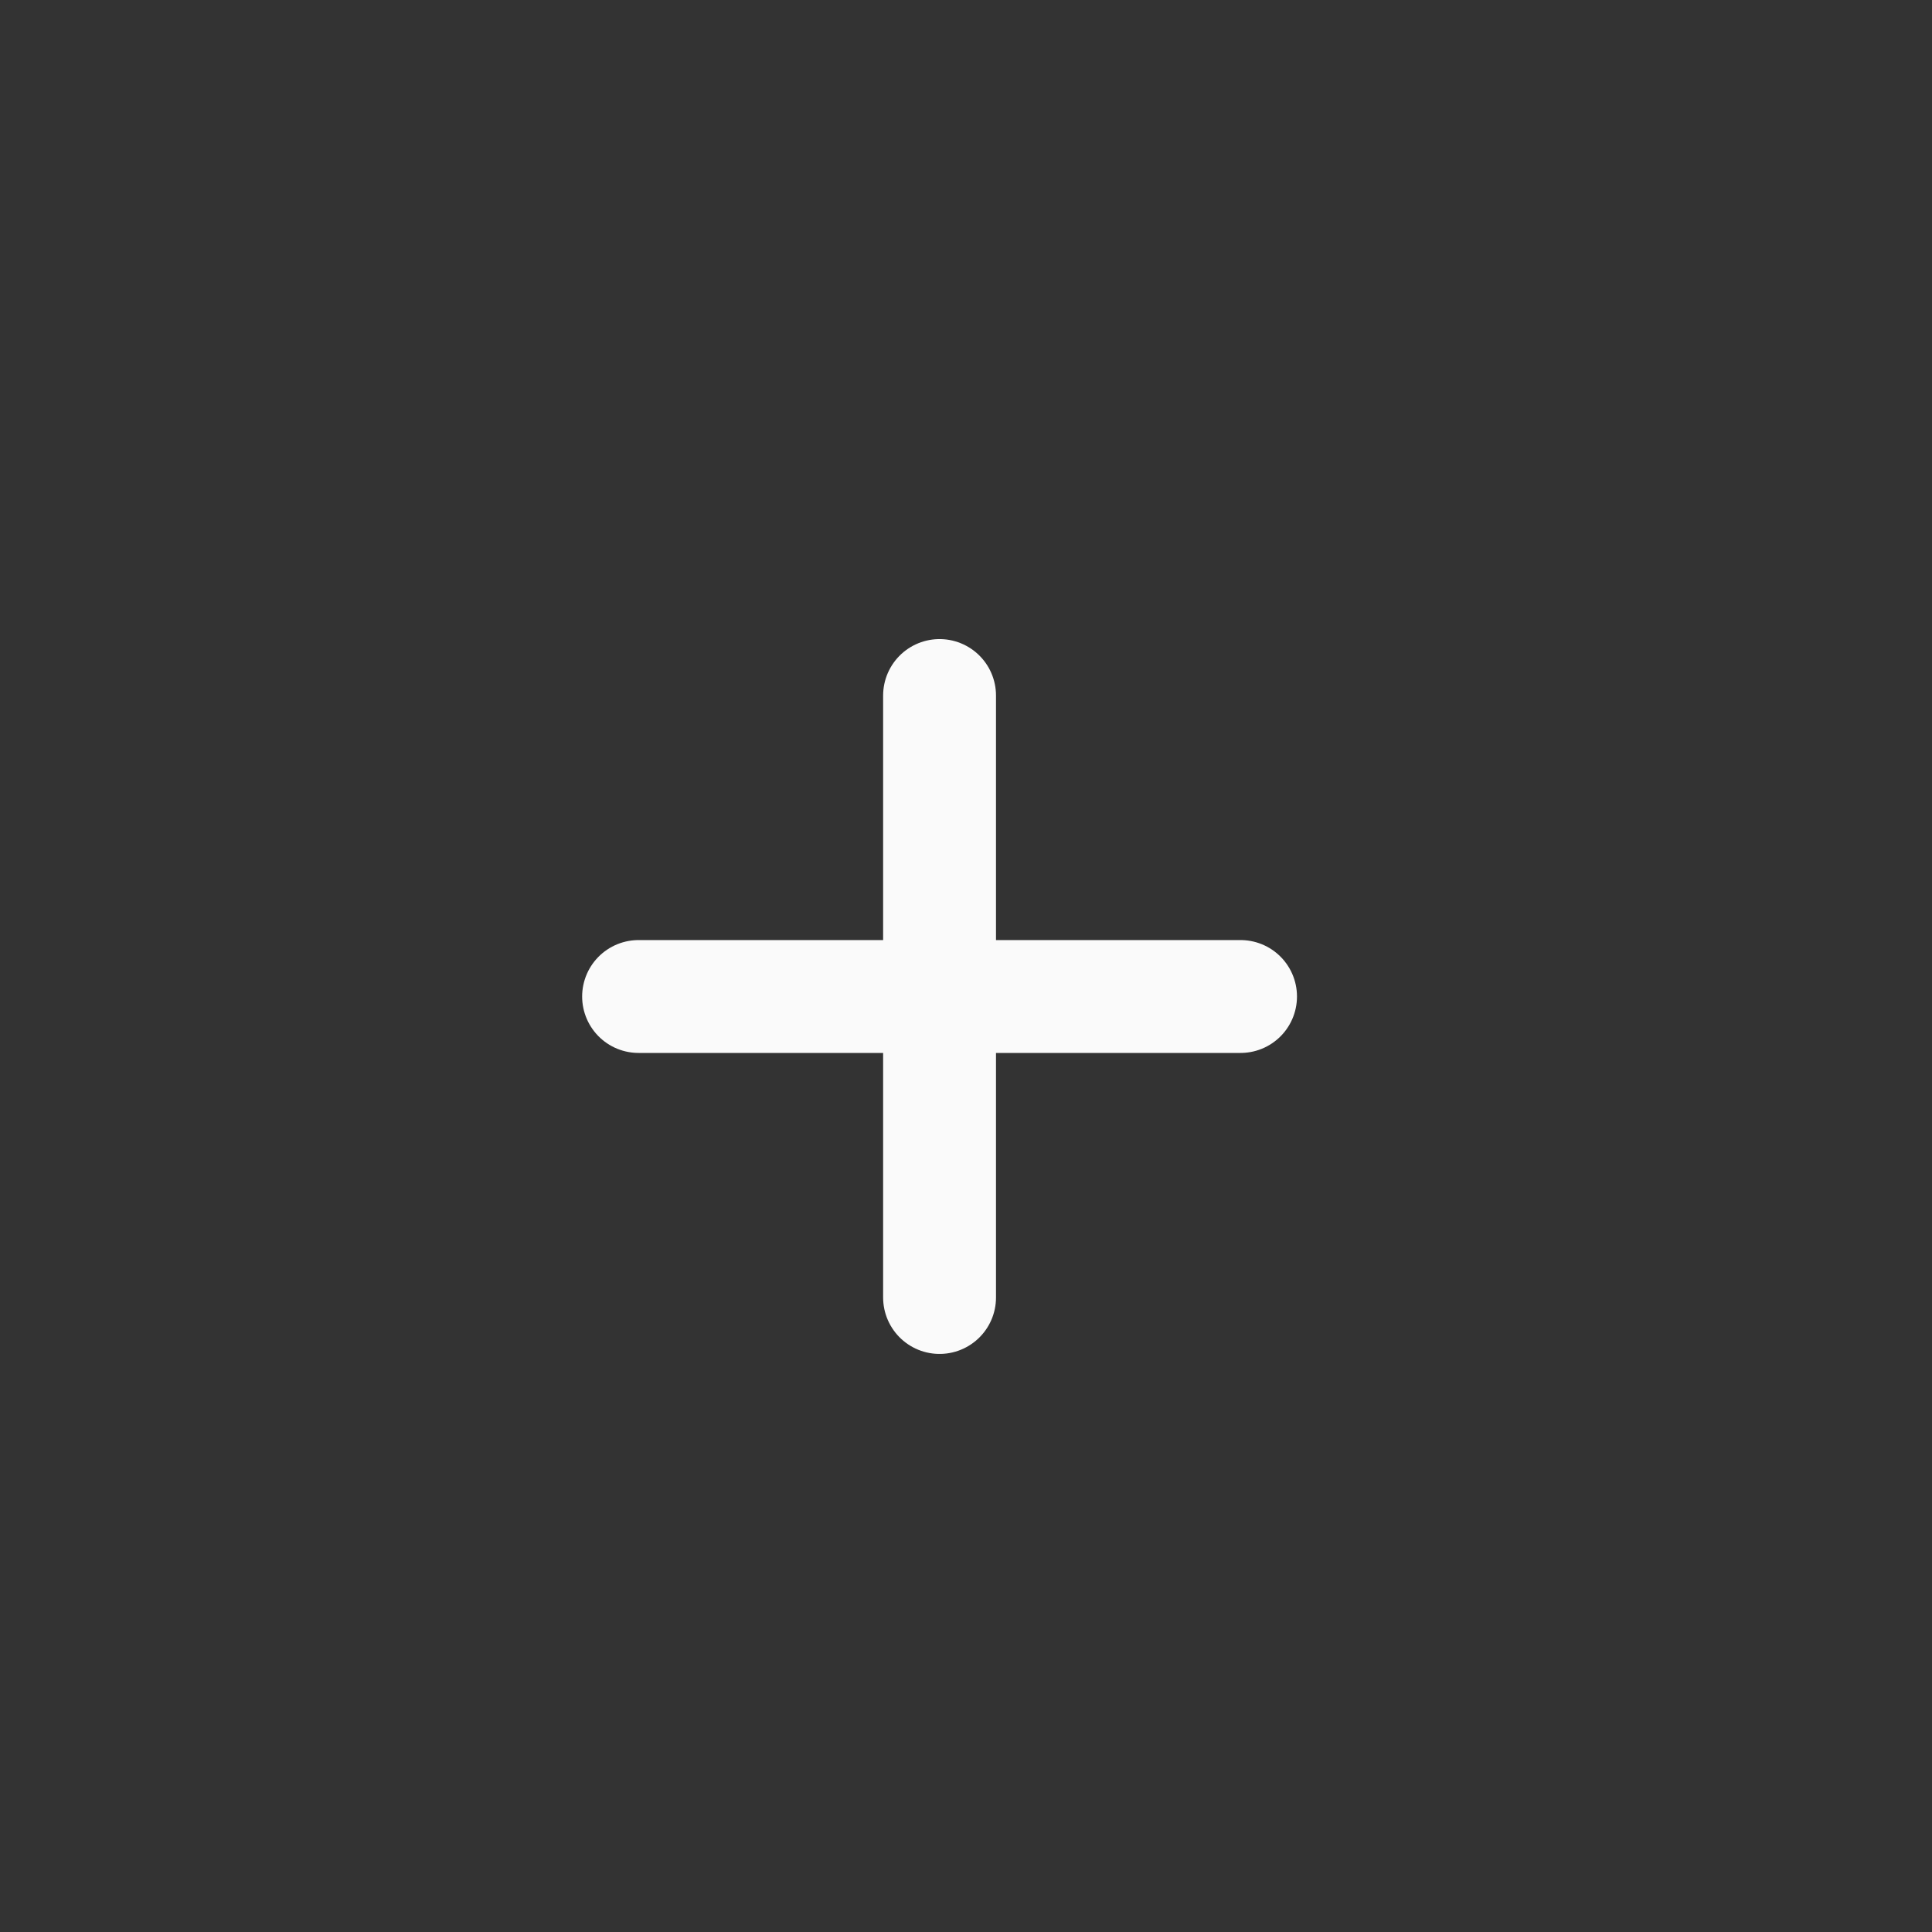 <svg width="19" height="19" viewBox="0 0 19 19" fill="none" xmlns="http://www.w3.org/2000/svg">
<rect x="0" y="0" width="19" height="19" fill="#333333" stroke="none"/>
<g id="COCO/Line/Plus">
<path id="Vector" d="M6.28 9.8H12.2M9.24 6.84L9.24 12.76" stroke="#FAFAFA" stroke-width="1.11" stroke-linecap="round"/>
</g>
</svg>
